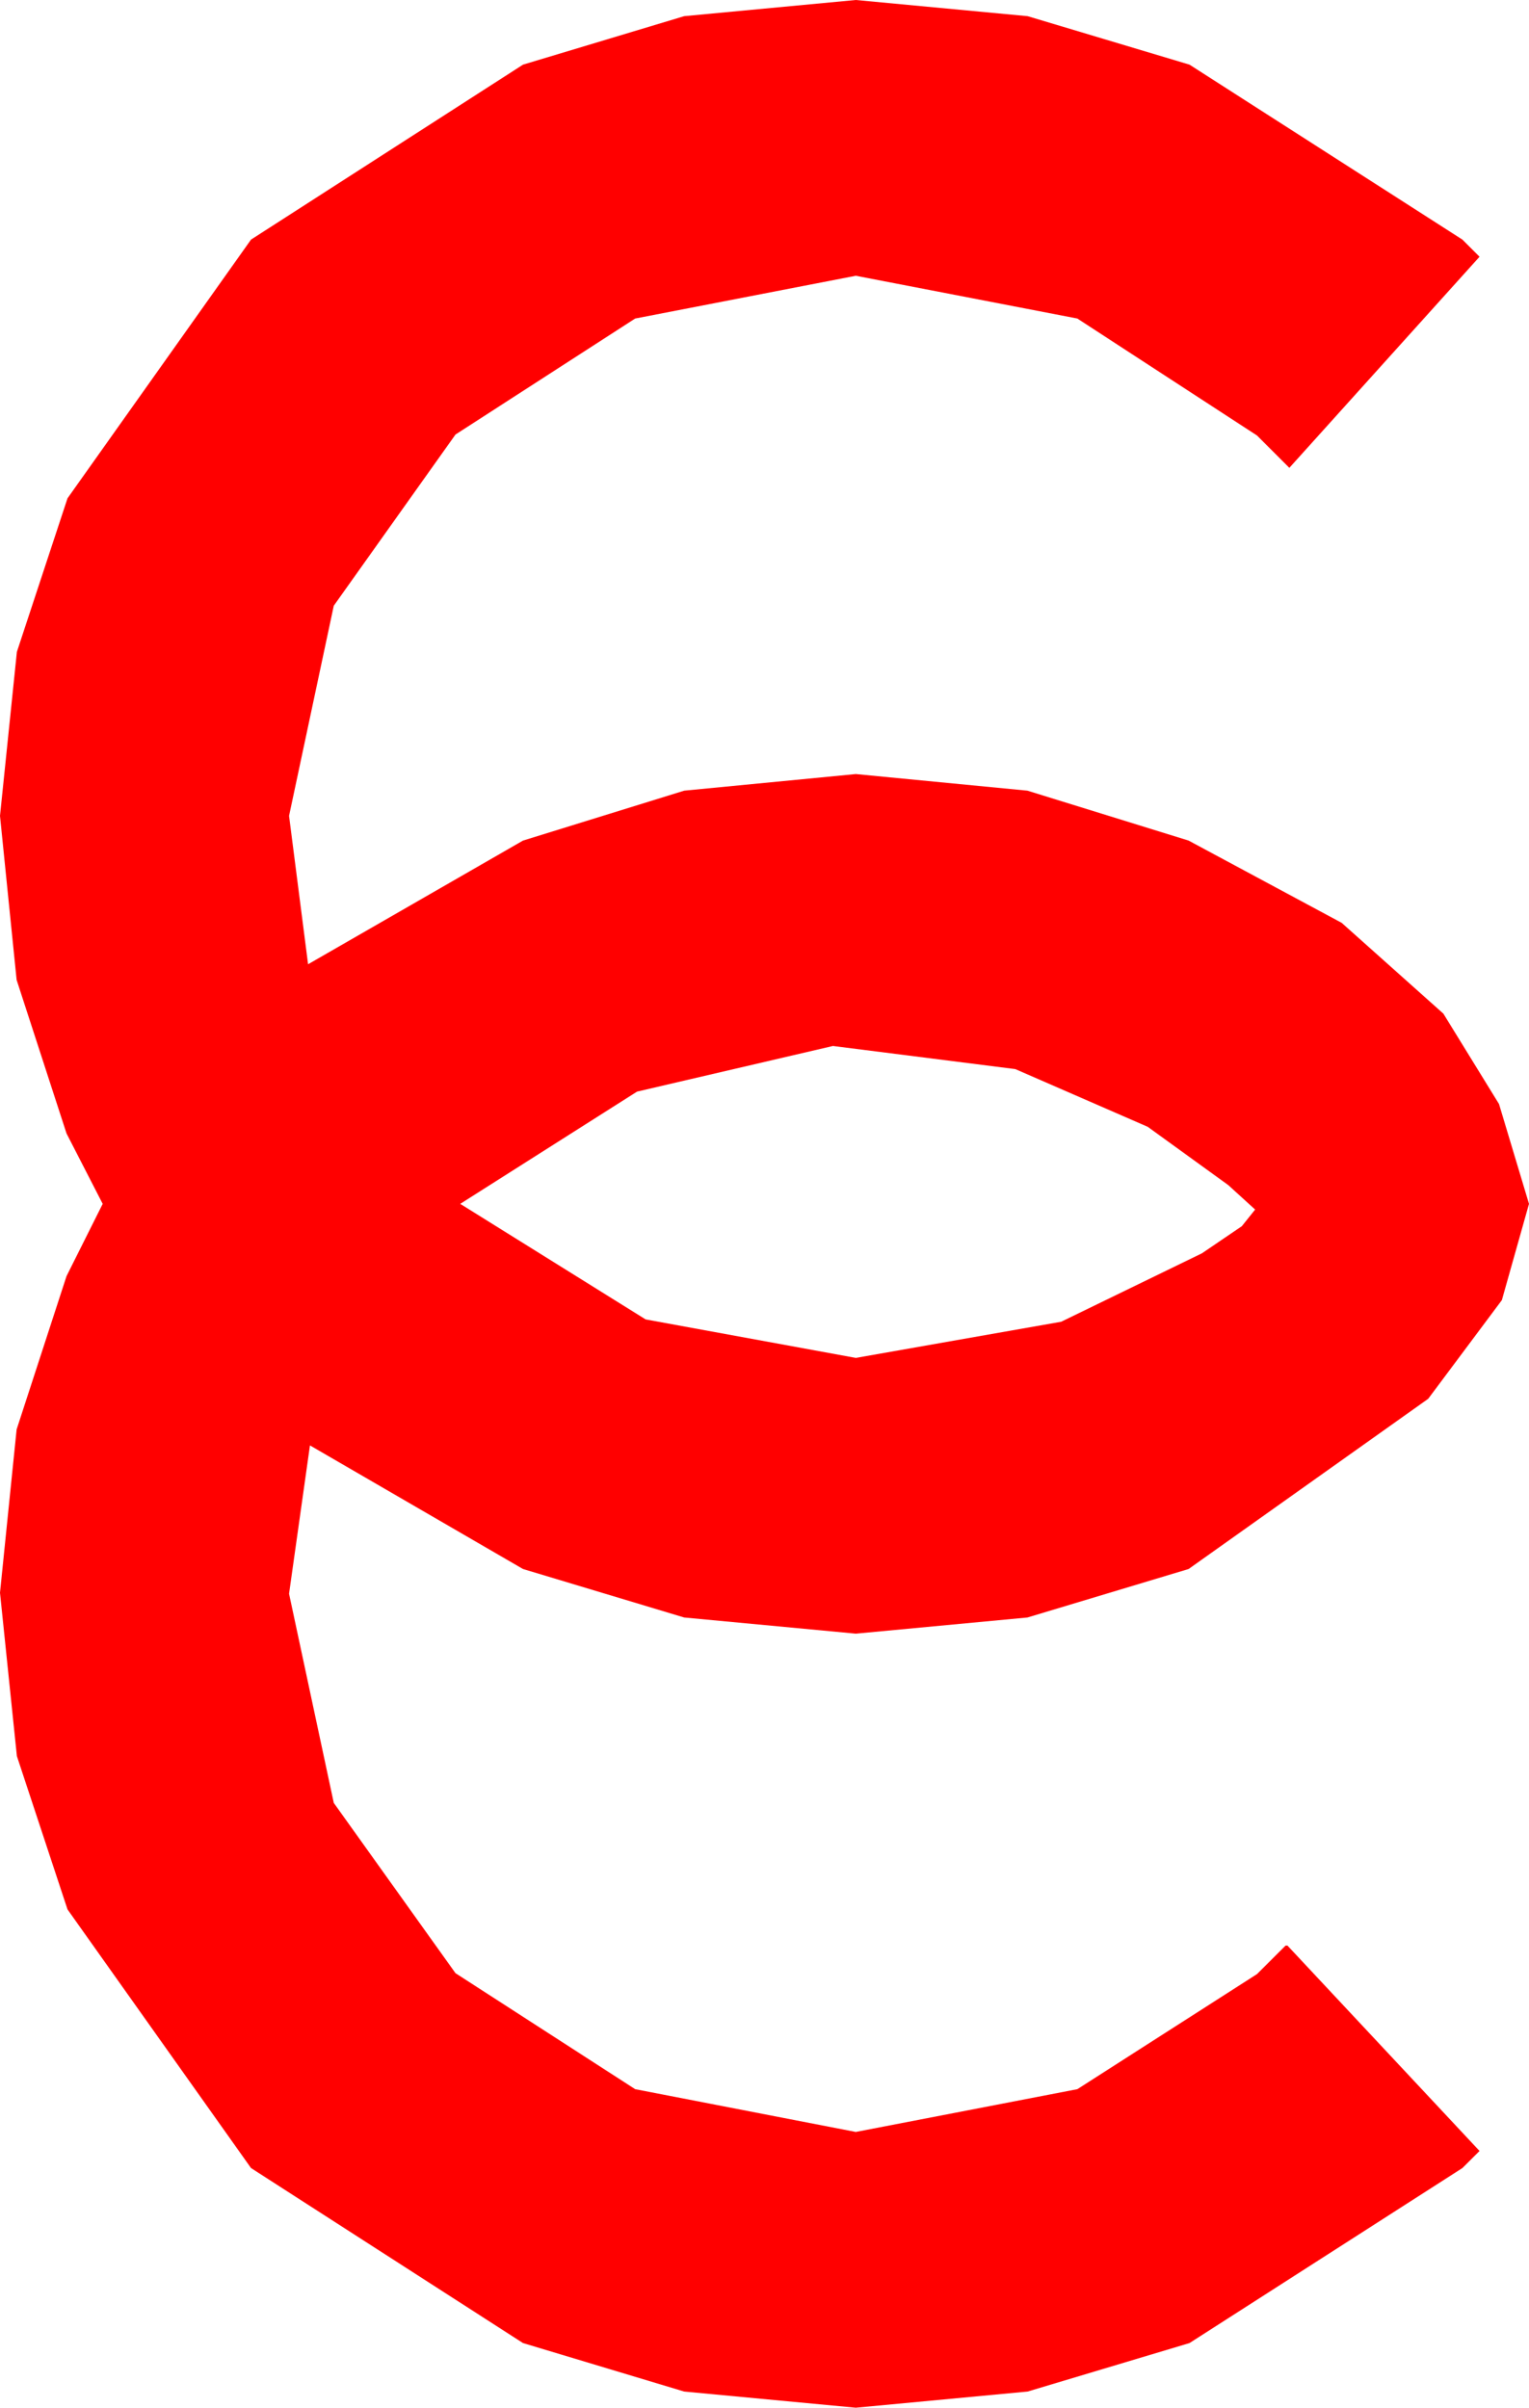 <?xml version="1.0" encoding="utf-8"?>
<!DOCTYPE svg PUBLIC "-//W3C//DTD SVG 1.1//EN" "http://www.w3.org/Graphics/SVG/1.1/DTD/svg11.dtd">
<svg width="23.555" height="37.09" xmlns="http://www.w3.org/2000/svg" xmlns:xlink="http://www.w3.org/1999/xlink" xmlns:xml="http://www.w3.org/XML/1998/namespace" version="1.1">
  <g>
    <g>
      <path style="fill:#FF0000;fill-opacity:1" d="M12.832,16.113L9.814,16.816 7.09,18.545 9.946,20.325 13.184,20.918 16.348,20.361 18.516,19.307 19.131,18.889 19.336,18.633 18.922,18.256 17.681,17.358 15.641,16.469 12.832,16.113z M13.184,0L15.831,0.249 18.325,0.996 22.529,3.691 22.793,3.955 19.863,7.207 19.365,6.709 16.597,4.907 13.184,4.248 9.785,4.907 7.017,6.694 5.142,9.331 4.453,12.568 4.746,14.854 8.057,12.949 10.54,12.18 13.184,11.924 15.828,12.18 18.311,12.949 20.669,14.216 22.236,15.615 23.093,17.007 23.555,18.545 23.137,20.028 22.002,21.548 18.311,24.17 15.828,24.917 13.184,25.166 10.54,24.917 8.057,24.17 4.775,22.266 4.453,24.551 5.142,27.773 7.017,30.396 9.785,32.183 13.184,32.842 16.597,32.183 19.365,30.41 19.805,29.971 19.834,29.971 22.793,33.135 22.529,33.398 18.325,36.094 15.831,36.841 13.184,37.09 10.54,36.841 8.057,36.094 3.867,33.398 1.04,29.414 0.26,27.052 0,24.536 0.256,22.02 1.025,19.658 1.582,18.545 1.025,17.461 0.256,15.095 0,12.568 0.26,10.042 1.04,7.676 3.867,3.691 8.057,0.996 10.54,0.249 13.184,0z" />
    </g>
  </g>
</svg>